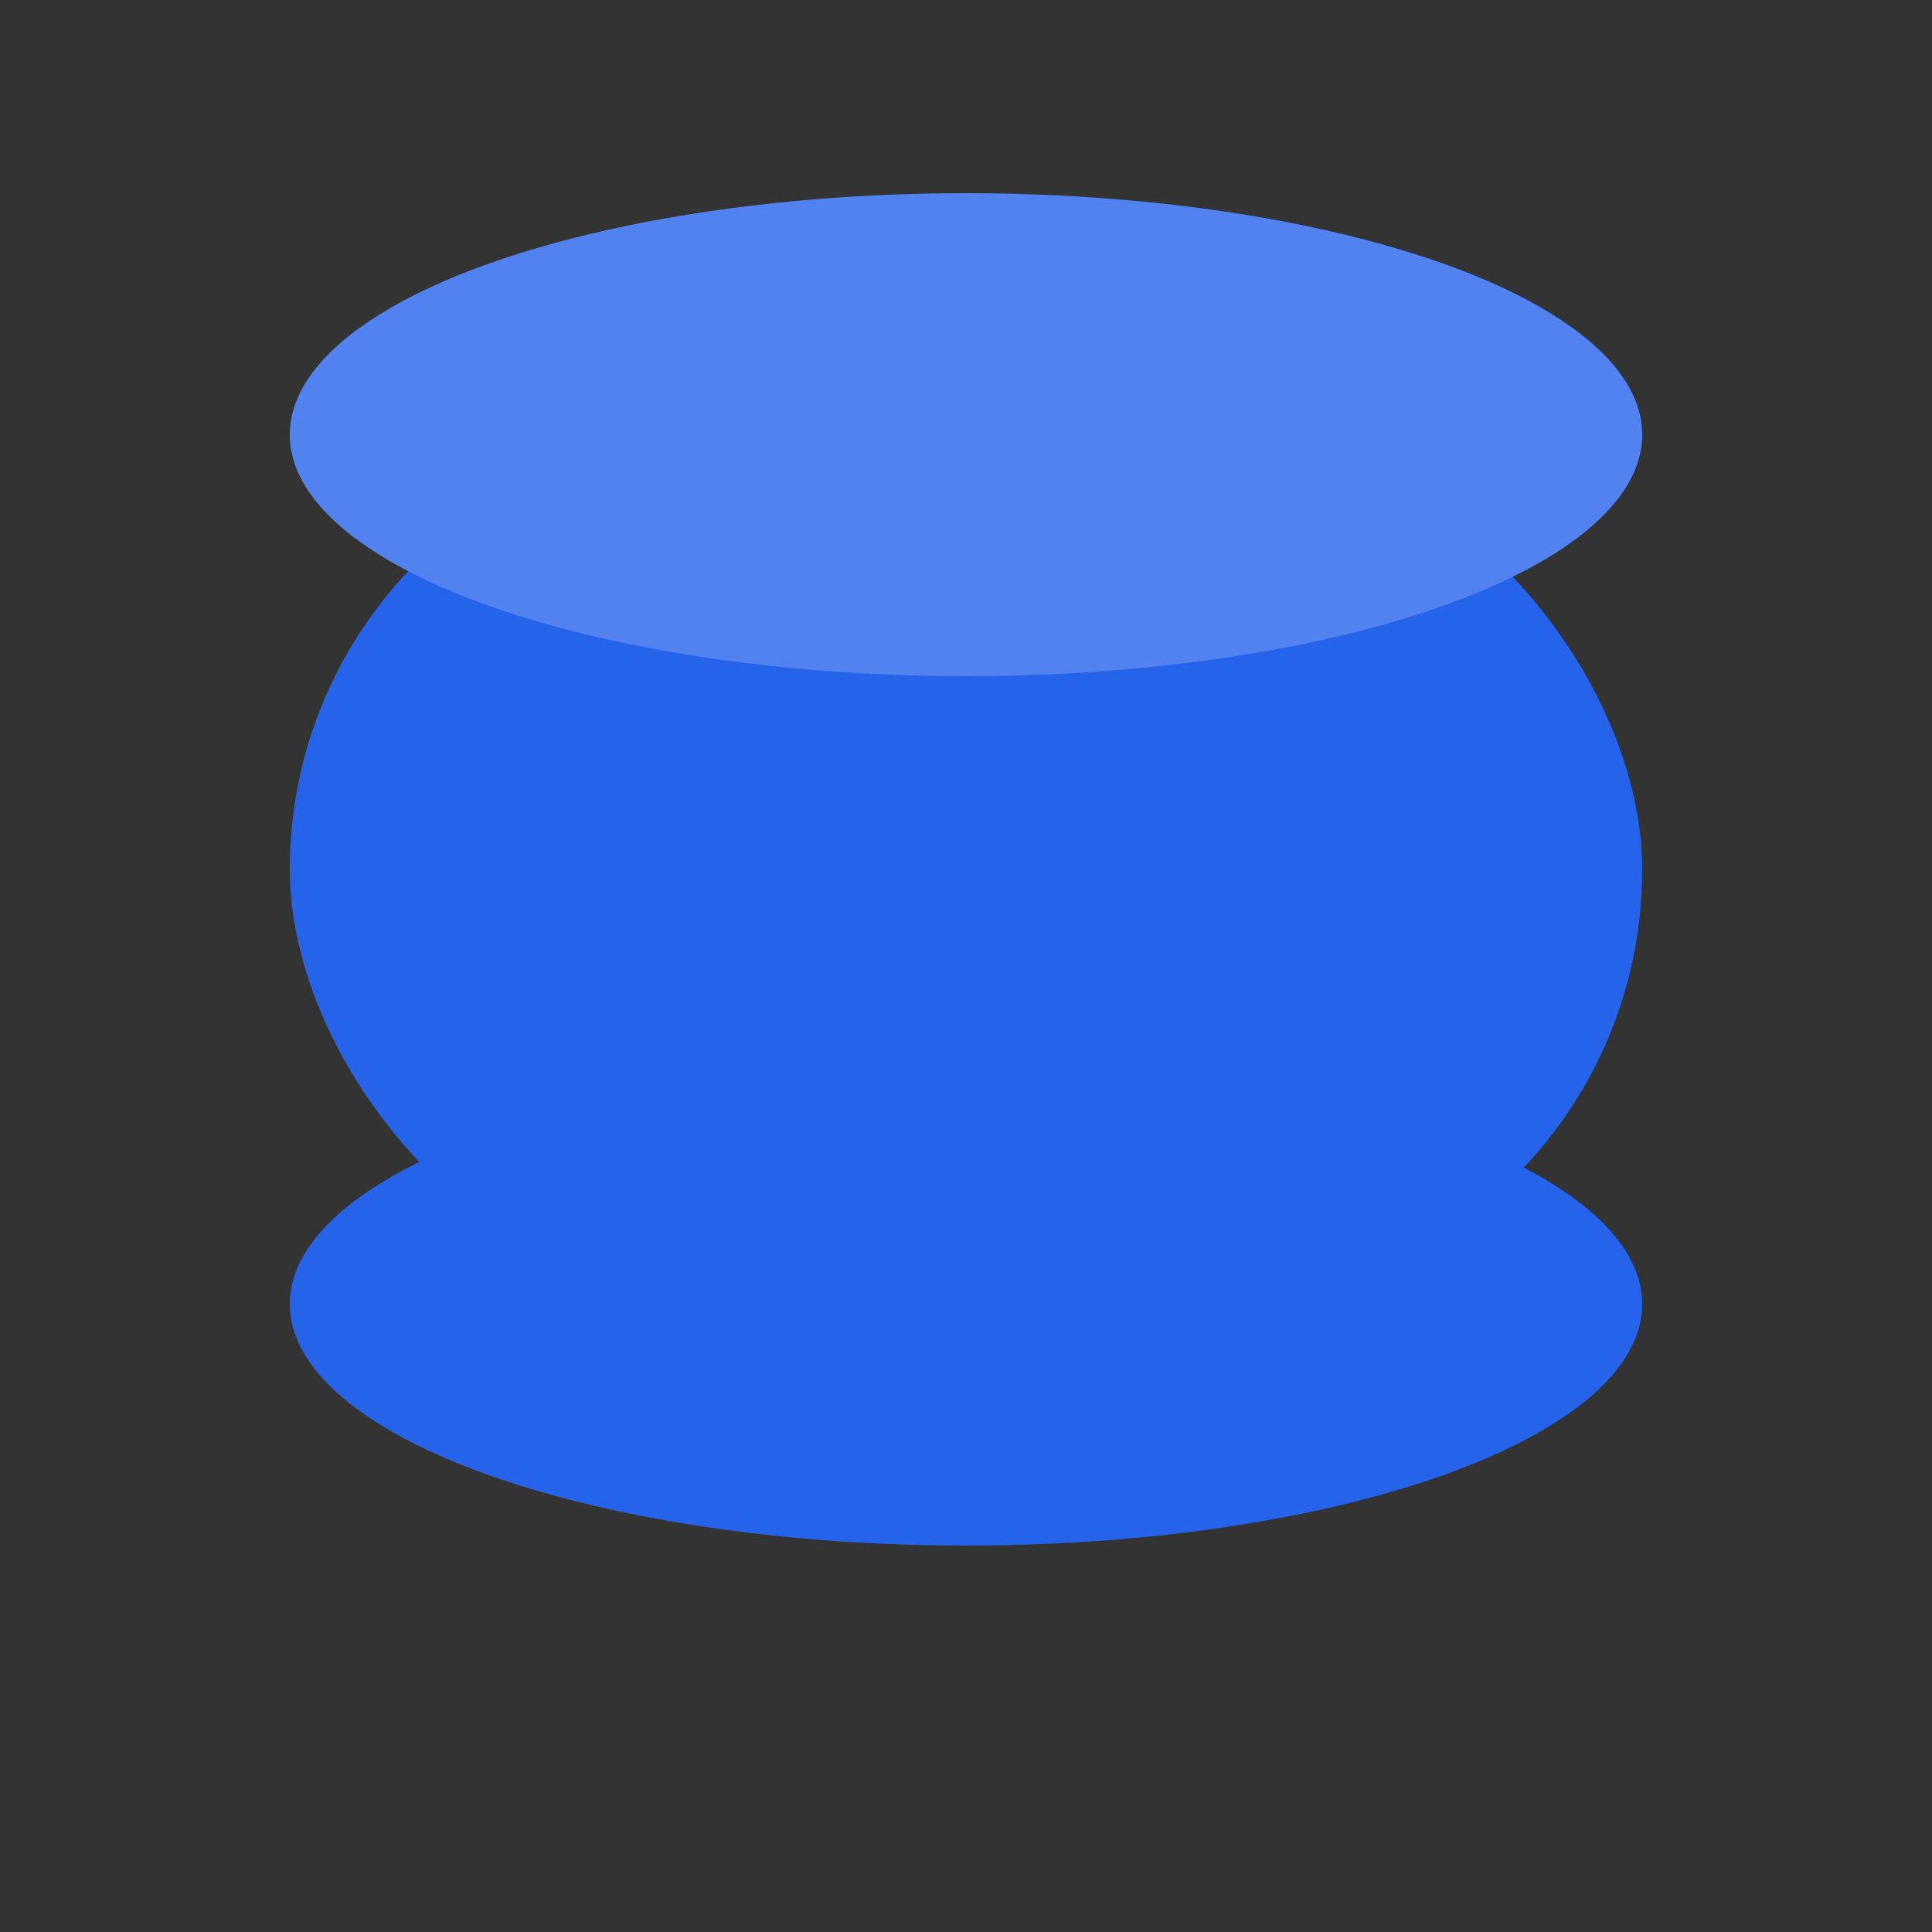 <?xml version="1.0" encoding="UTF-8"?>
<svg width="80" height="80" viewBox="0 0 80 80" fill="none" xmlns="http://www.w3.org/2000/svg">
  <rect x="0" y="0" width="80" height="80" fill="#333333" stroke="none"/>
  <ellipse cx="40" cy="18" rx="28" ry="10" fill="#2563eb"/>
  <rect x="12" y="18" width="56" height="36" rx="18" fill="#2563eb"/>
  <ellipse cx="40" cy="54" rx="28" ry="10" fill="#2563eb"/>
  <ellipse cx="40" cy="18" rx="28" ry="10" fill="#fff" fill-opacity="0.2"/>
</svg> 